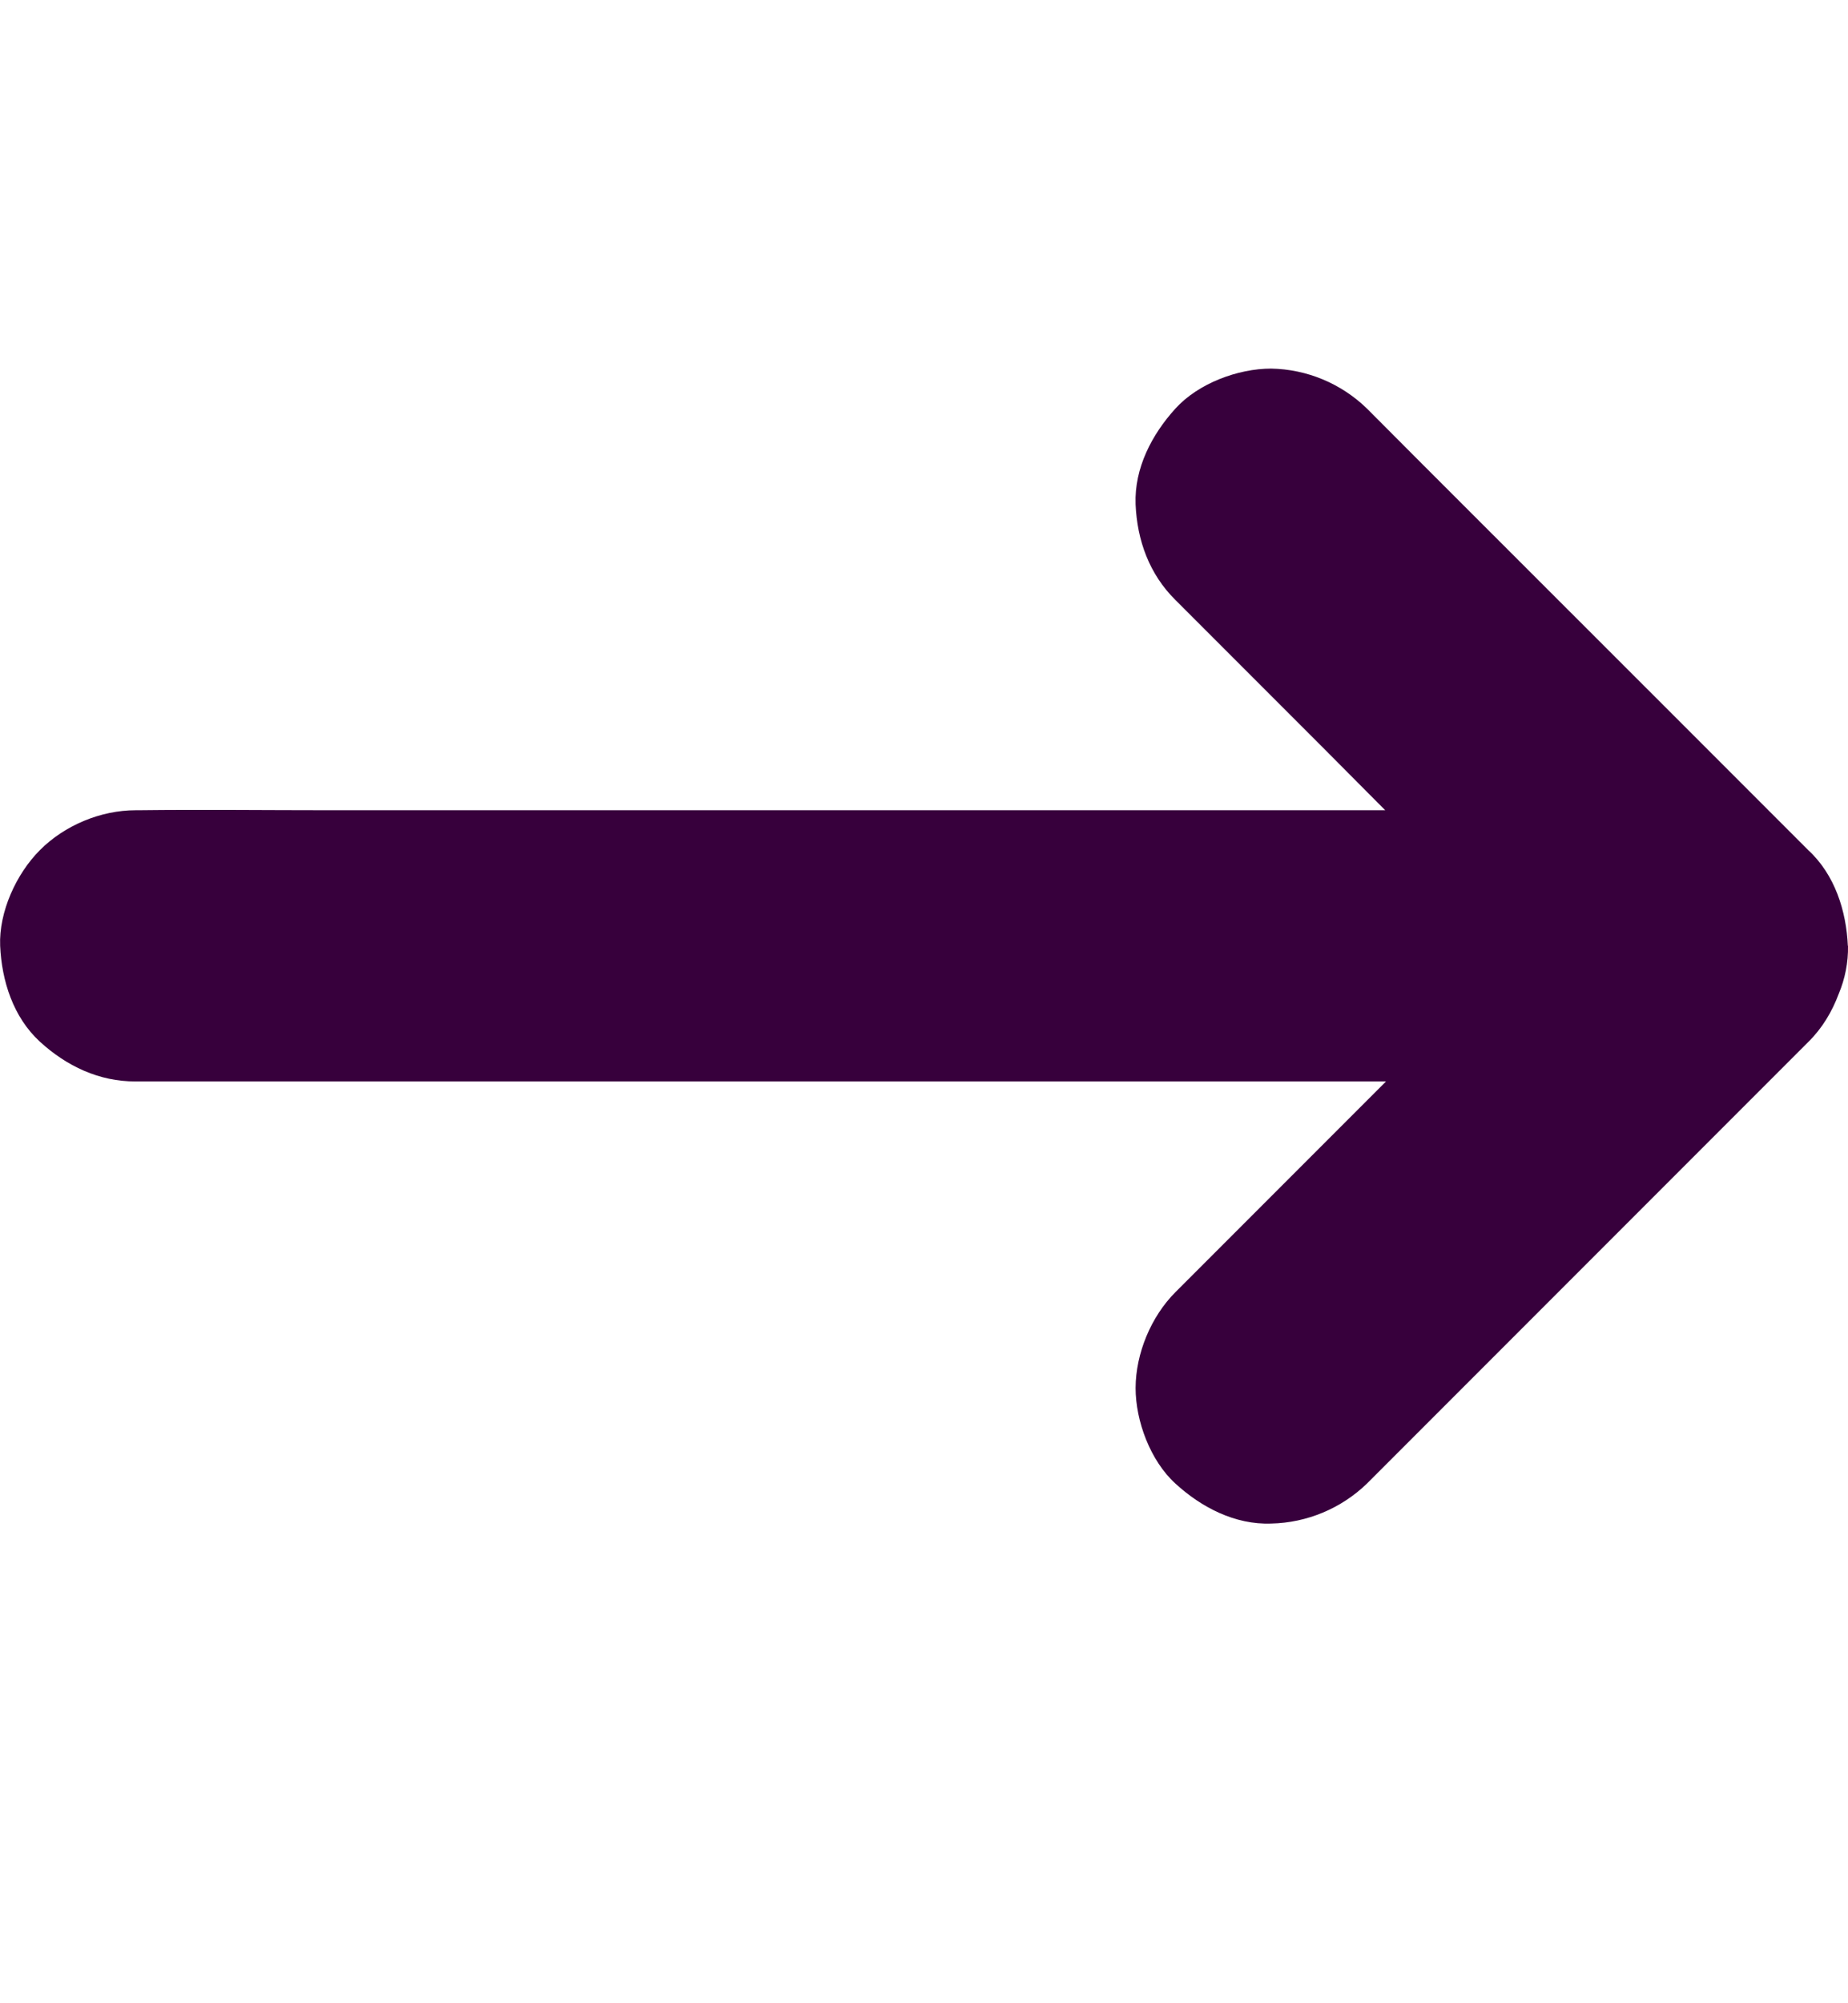 <svg width="12" height="13" viewBox="0 0 12 13" fill="none" xmlns="http://www.w3.org/2000/svg">
<g clip-path="url(#clip0_2372_35787)">
<path d="M11.999 6.138C11.989 5.912 11.915 5.676 11.741 5.516L10.774 4.549L9.23 3.006L8.876 2.651C8.709 2.489 8.487 2.396 8.254 2.392C8.038 2.392 7.781 2.488 7.633 2.651C7.48 2.819 7.365 3.038 7.374 3.273C7.384 3.507 7.463 3.726 7.633 3.894L8.602 4.863L8.995 5.258H2.14C1.727 5.258 1.312 5.253 0.899 5.258H0.881C0.654 5.258 0.419 5.356 0.259 5.517C0.106 5.67 -0.008 5.918 0.001 6.138C0.011 6.364 0.085 6.6 0.259 6.76C0.433 6.919 0.644 7.019 0.881 7.018H9L7.987 8.031L7.633 8.385C7.474 8.544 7.375 8.783 7.374 9.007C7.374 9.222 7.47 9.48 7.633 9.628C7.8 9.781 8.019 9.896 8.255 9.887C8.487 9.882 8.709 9.789 8.876 9.628L9.845 8.659L11.389 7.115L11.743 6.761C11.834 6.671 11.897 6.564 11.94 6.449C11.981 6.351 12.002 6.245 12 6.138L11.999 6.138Z" fill="#37003C"/>
</g>
<defs>
<clipPath id="clip0_2372_35787">
<rect width="12" height="12" fill="white" transform="translate(0 0.14)"/>
</clipPath>
</defs>
</svg>
